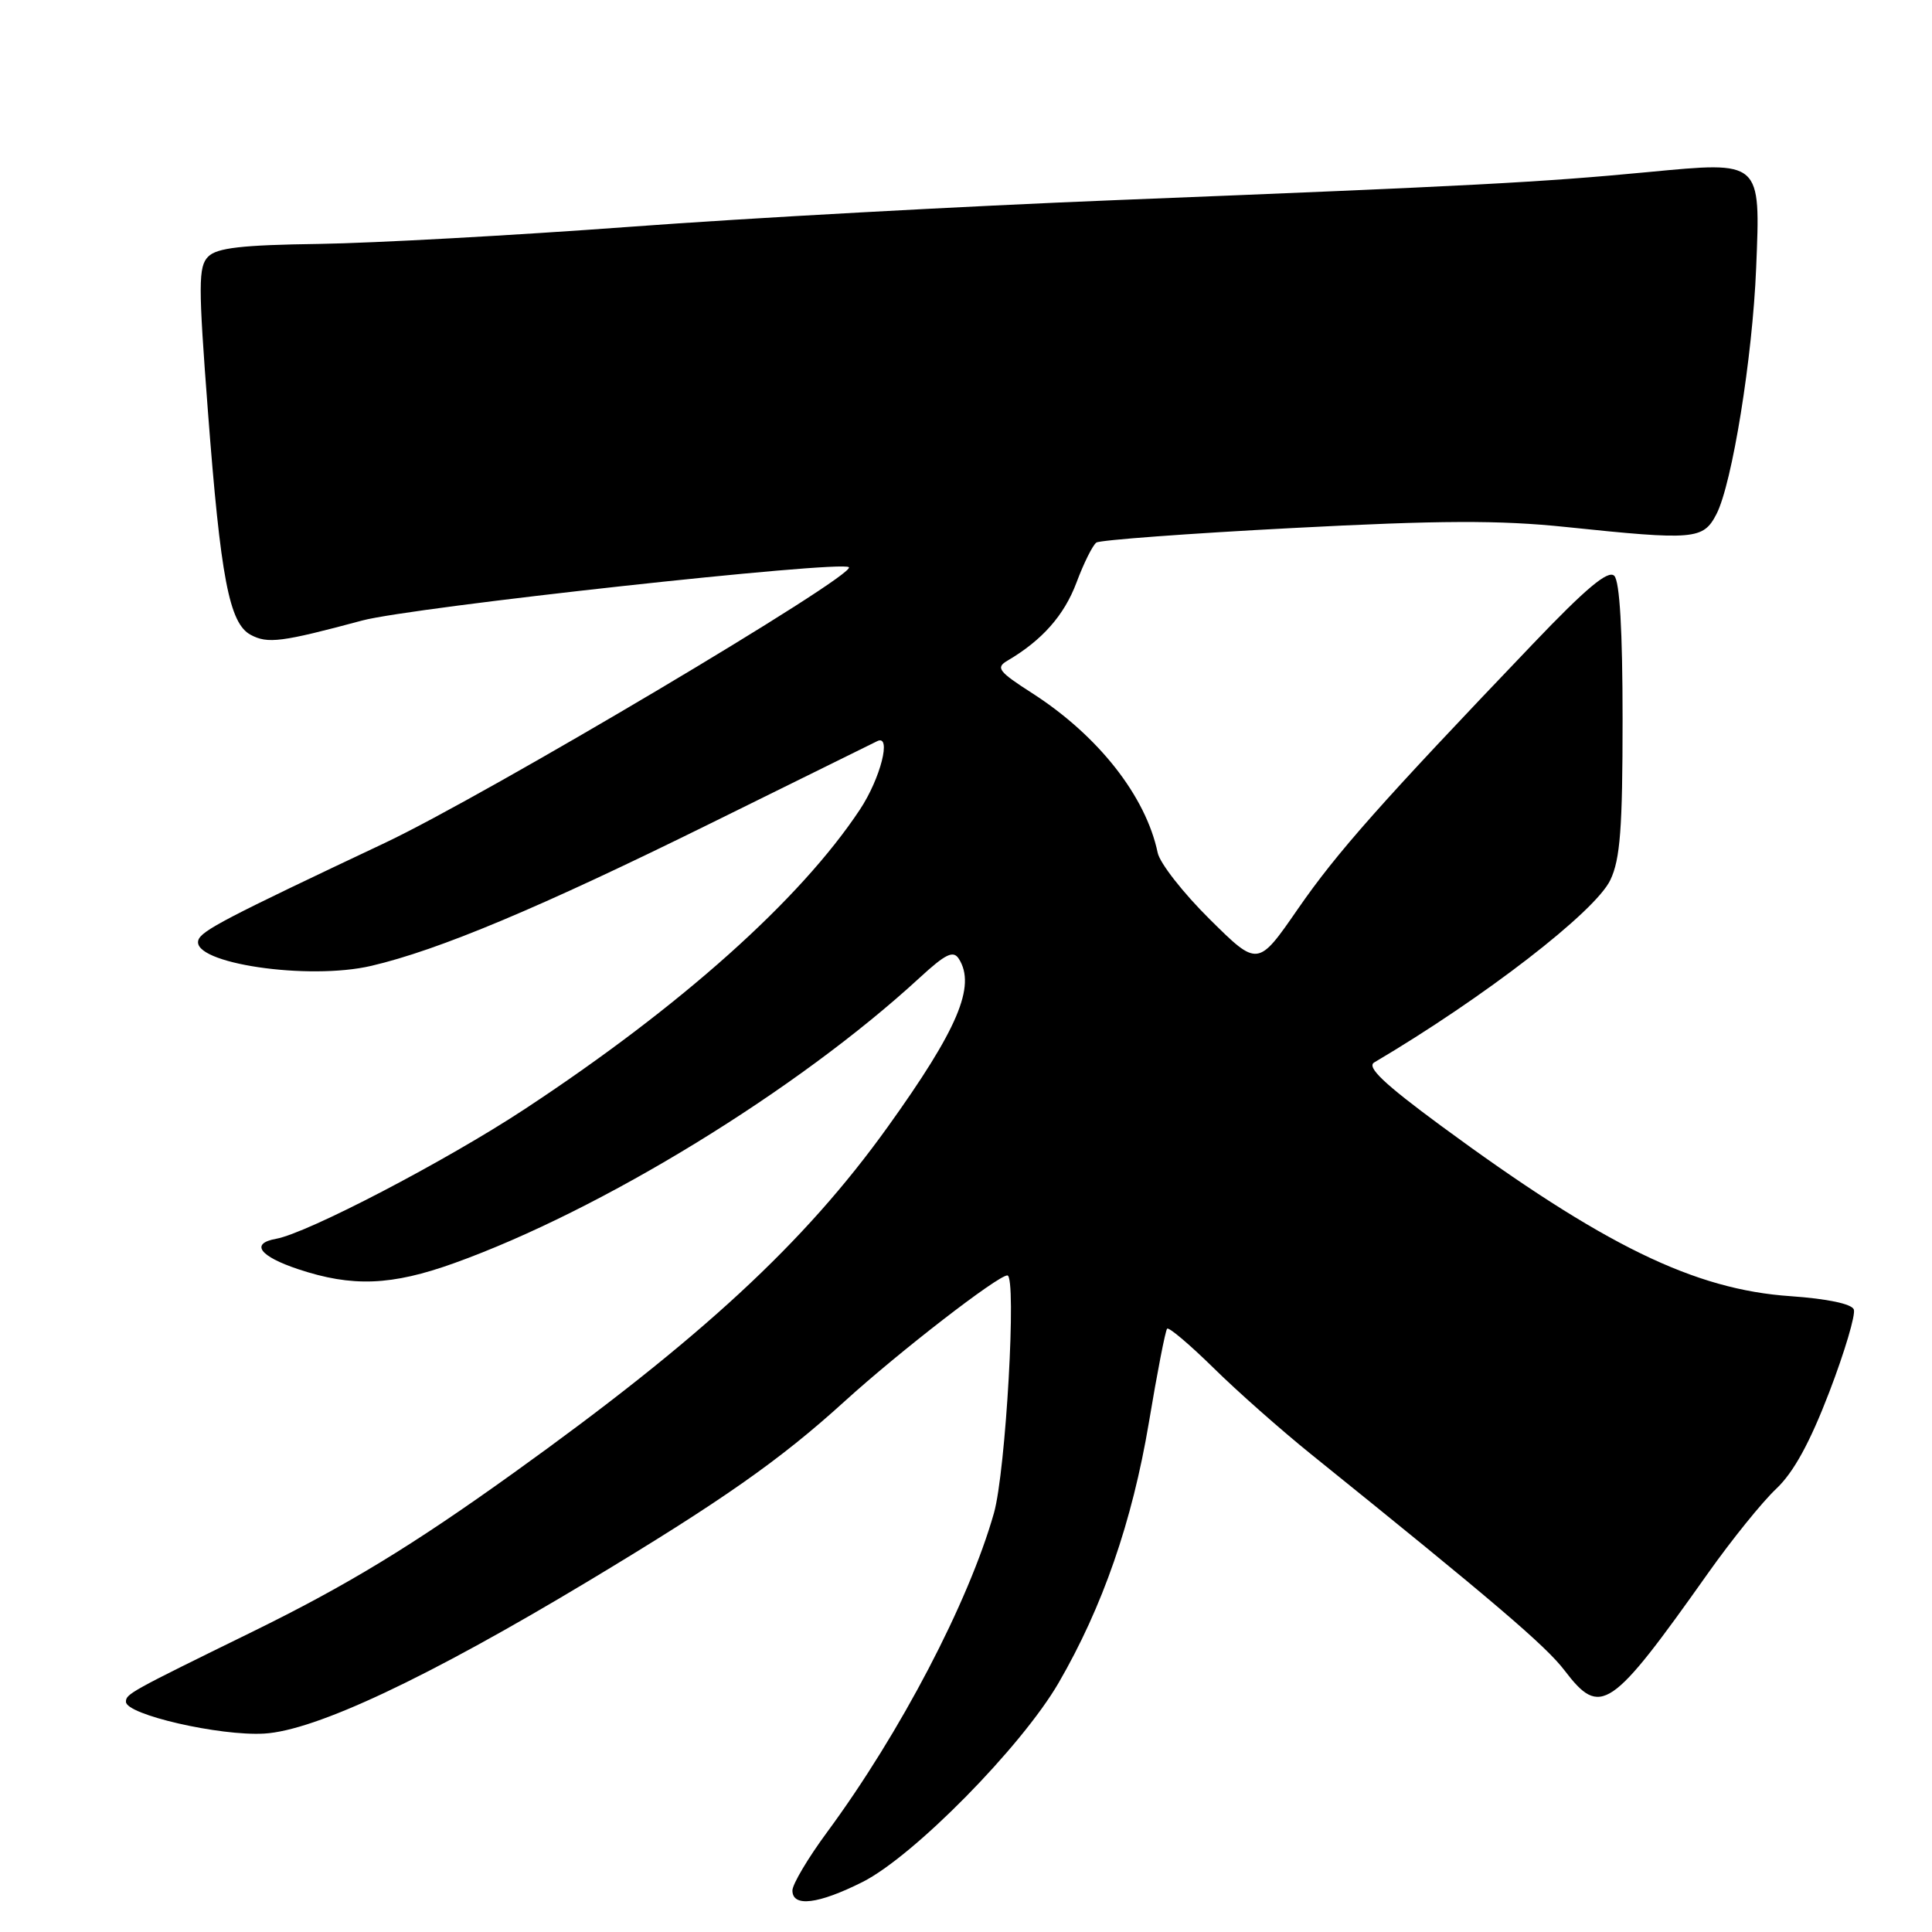 <?xml version="1.0" encoding="UTF-8" standalone="no"?>
<!DOCTYPE svg PUBLIC "-//W3C//DTD SVG 1.1//EN" "http://www.w3.org/Graphics/SVG/1.1/DTD/svg11.dtd" >
<svg xmlns="http://www.w3.org/2000/svg" xmlns:xlink="http://www.w3.org/1999/xlink" version="1.1" viewBox="0 0 256 256">
 <g >
 <path fill="currentColor"
d=" M 114.28 249.38 C 121.06 245.97 135.35 231.46 140.27 222.99 C 146.10 212.94 150.02 201.64 152.23 188.51 C 153.33 181.90 154.42 176.30 154.65 176.06 C 154.87 175.81 157.63 178.15 160.78 181.24 C 163.92 184.34 169.75 189.49 173.72 192.69 C 197.91 212.18 204.82 218.07 207.31 221.34 C 212.08 227.59 213.40 226.70 226.32 208.46 C 229.45 204.04 233.51 199.01 235.35 197.28 C 237.66 195.11 239.83 191.14 242.40 184.43 C 244.44 179.10 245.90 174.18 245.64 173.51 C 245.36 172.77 242.11 172.09 237.25 171.75 C 224.49 170.88 212.49 165.03 190.95 149.18 C 183.39 143.61 181.05 141.39 182.09 140.78 C 196.65 132.18 211.39 120.80 213.38 116.60 C 214.69 113.86 215.00 109.71 215.00 95.30 C 215.00 83.57 214.62 77.02 213.90 76.30 C 213.09 75.49 210.17 77.93 203.09 85.35 C 182.88 106.49 177.16 112.95 171.99 120.42 C 166.67 128.12 166.67 128.12 160.30 121.81 C 156.79 118.34 153.69 114.38 153.40 113.00 C 151.83 105.49 145.52 97.47 136.77 91.85 C 132.31 88.99 131.91 88.47 133.48 87.55 C 138.08 84.85 141.00 81.55 142.63 77.22 C 143.60 74.62 144.79 72.23 145.28 71.89 C 145.77 71.56 157.43 70.69 171.21 69.97 C 190.80 68.94 198.70 68.91 207.49 69.83 C 224.56 71.61 225.68 71.51 227.44 68.12 C 229.52 64.08 232.22 47.37 232.70 35.50 C 233.28 21.22 233.45 21.37 218.39 22.80 C 204.10 24.16 195.44 24.62 148.00 26.51 C 127.92 27.31 98.90 28.90 83.50 30.05 C 68.10 31.19 49.55 32.21 42.29 32.32 C 32.05 32.46 28.74 32.84 27.59 34.00 C 26.27 35.32 26.27 37.72 27.55 54.50 C 29.23 76.60 30.38 82.60 33.22 84.12 C 35.48 85.33 37.31 85.09 48.00 82.22 C 54.62 80.45 111.57 74.21 112.48 75.16 C 113.48 76.21 64.40 105.36 51.00 111.69 C 29.90 121.65 26.67 123.33 26.28 124.58 C 25.33 127.64 40.83 129.94 49.20 127.98 C 58.15 125.89 71.55 120.26 94.00 109.18 C 105.83 103.34 115.84 98.40 116.25 98.20 C 118.17 97.27 116.68 103.13 113.95 107.26 C 106.04 119.21 90.21 133.35 69.50 146.98 C 59.05 153.85 40.73 163.41 36.57 164.15 C 33.14 164.77 34.38 166.46 39.50 168.17 C 46.67 170.56 51.87 170.36 60.19 167.37 C 79.70 160.36 105.68 144.44 121.82 129.59 C 125.32 126.37 126.32 125.89 127.06 127.06 C 129.34 130.67 126.92 136.37 117.60 149.36 C 106.58 164.71 92.97 177.30 68.00 195.21 C 54.55 204.86 45.95 210.08 33.50 216.19 C 17.17 224.19 16.68 224.46 16.69 225.50 C 16.70 227.20 29.12 230.05 35.00 229.71 C 41.78 229.32 56.61 222.34 78.00 209.48 C 95.69 198.84 103.34 193.48 111.92 185.68 C 119.16 179.10 132.22 169.00 133.48 169.00 C 134.74 169.00 133.28 194.94 131.70 200.50 C 128.34 212.32 119.31 229.59 109.61 242.75 C 107.07 246.19 105.00 249.68 105.00 250.50 C 105.00 252.74 108.42 252.32 114.28 249.38 Z "/>
</g>
</svg>